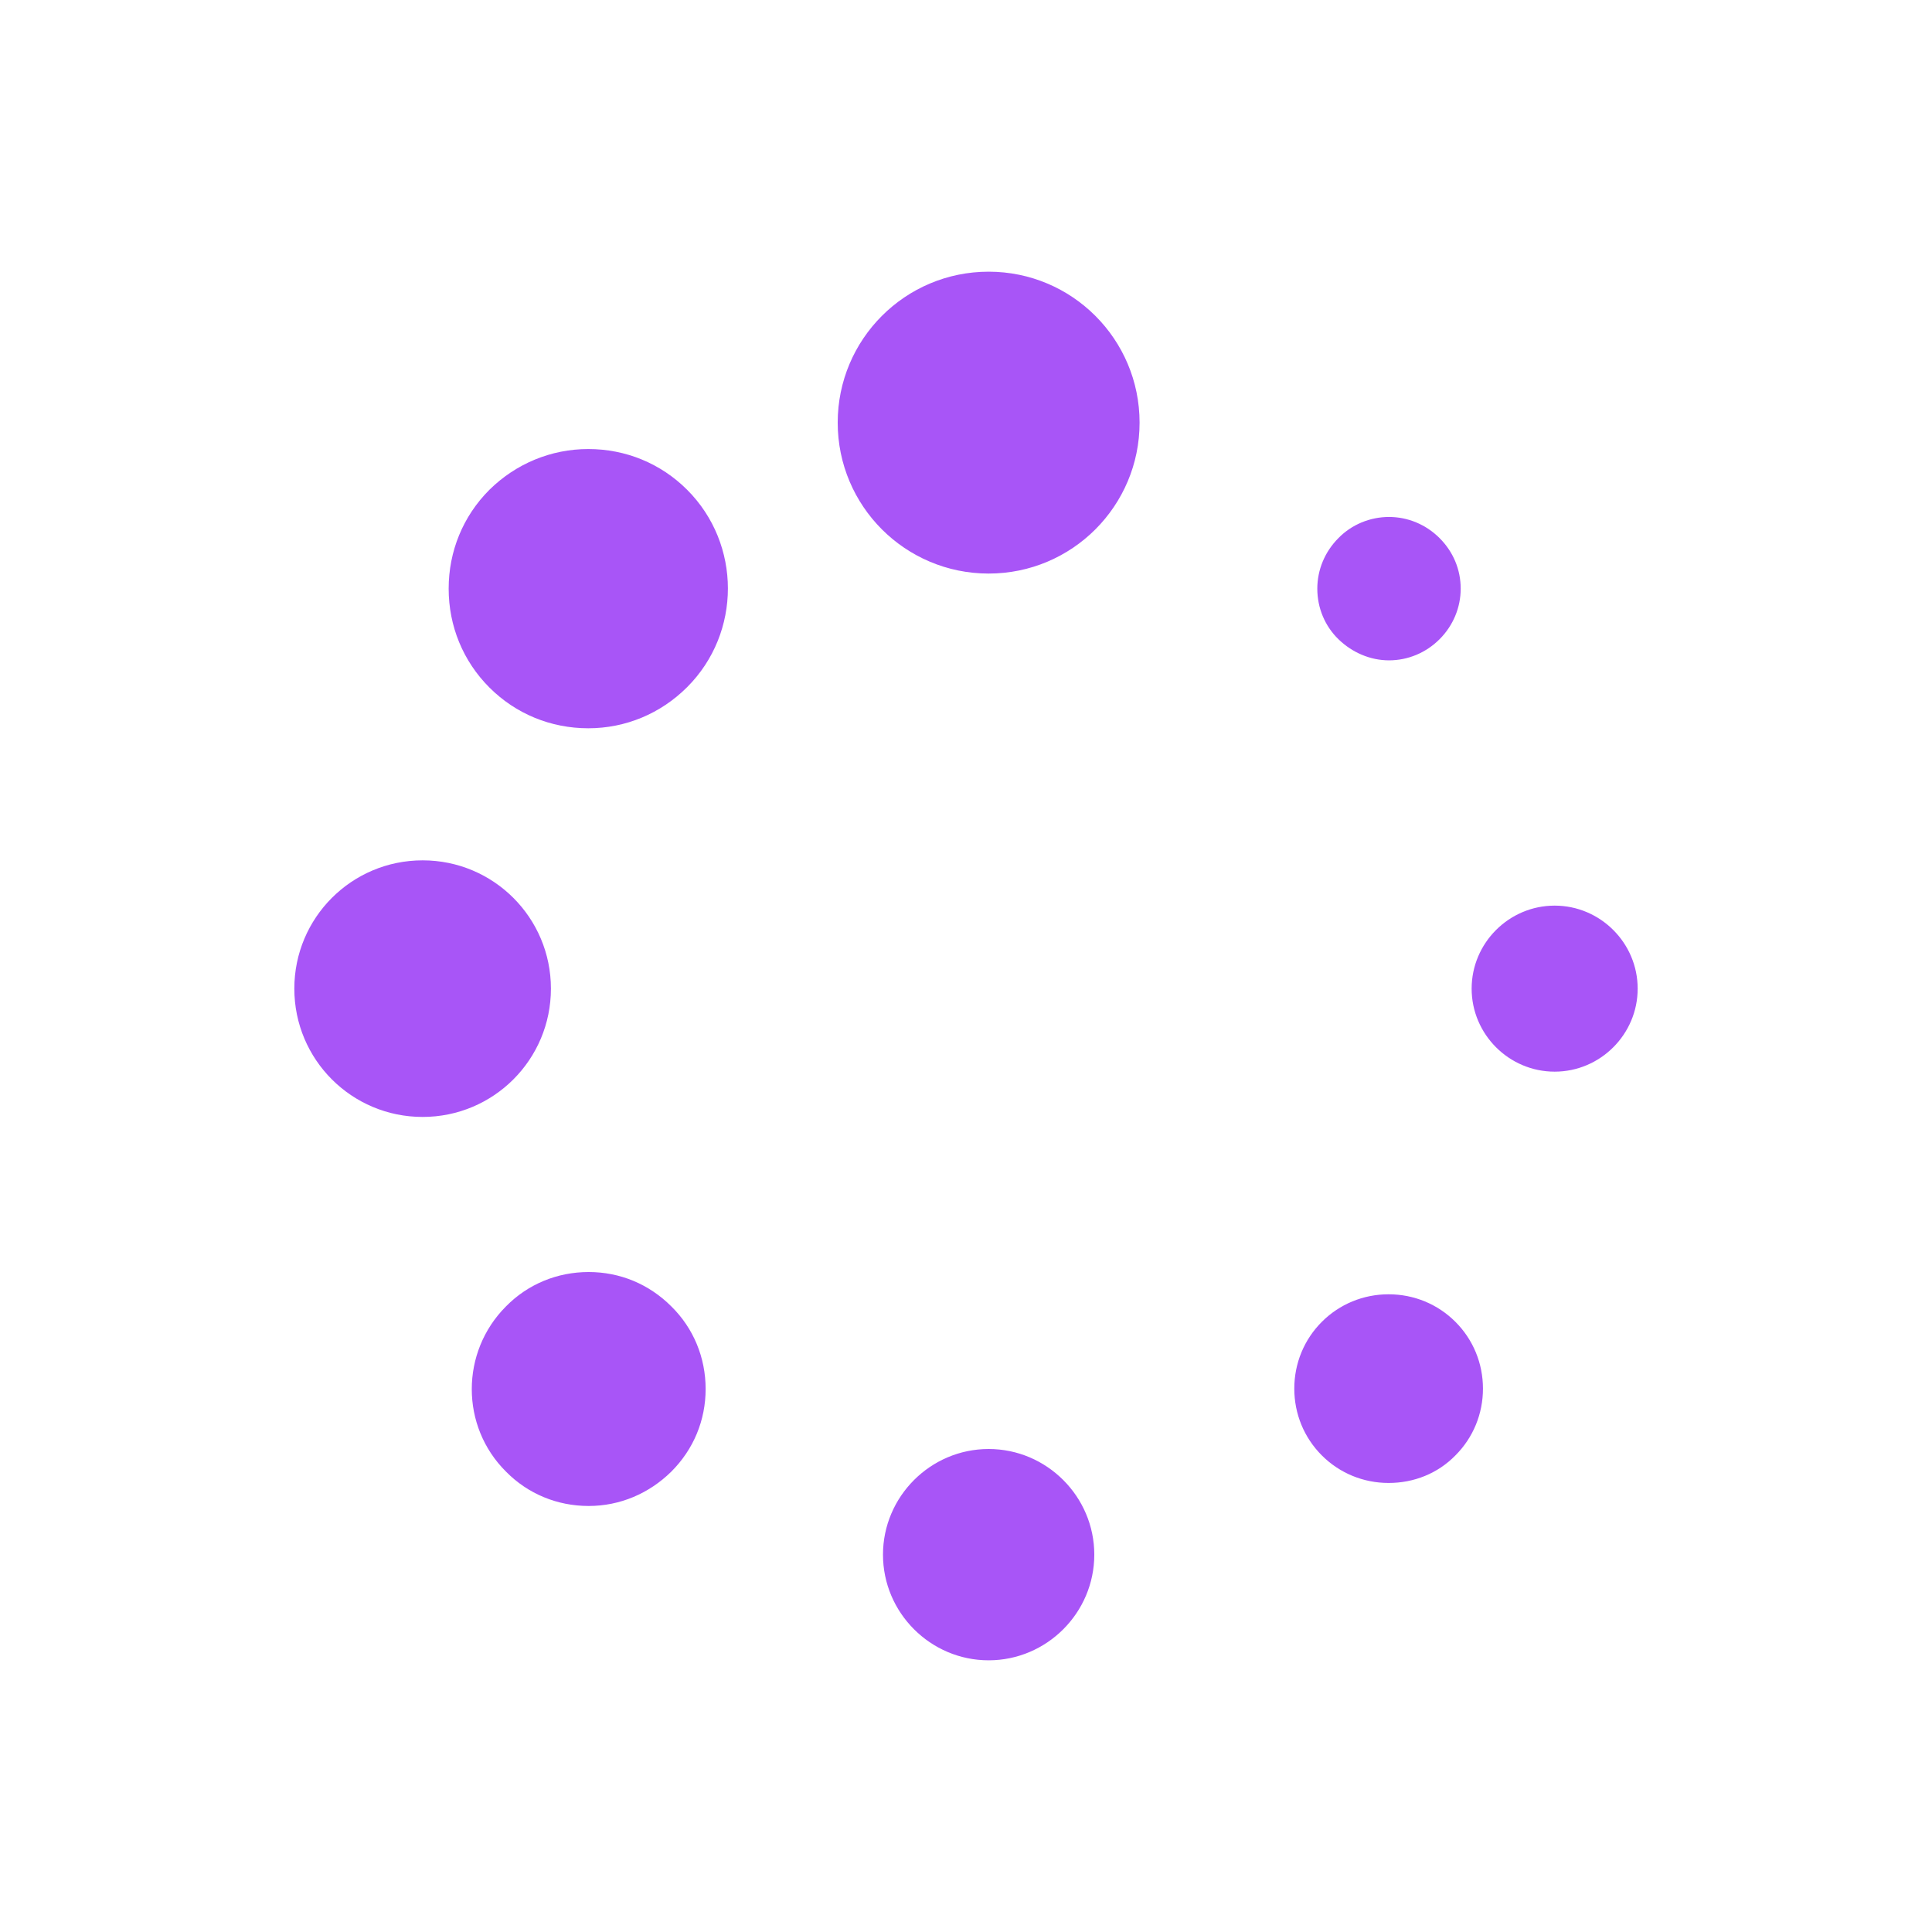 <svg xmlns="http://www.w3.org/2000/svg" version="1.1" xmlns:xlink="http://www.w3.org/1999/xlink" width="512" height="512" x="0" y="0" viewBox="0 0 512 512" style="enable-background:new 0 0 512 512" xml:space="preserve" class=""><g><path d="M262 152c-22.1 0-40-17.9-40-40s17.9-40 40-40 40 17.9 40 40-17.9 40-40 40zm-79.9 30.1c14.4-14.4 14.4-37.9 0-52.3-7-7-16.3-10.8-26.2-10.8s-19.2 3.9-26.2 10.8c-7 7-10.8 16.3-10.8 26.2s3.8 19.2 10.8 26.2S146 193 155.9 193s19.2-3.9 26.2-10.9zM146 262c0-18.8-15.2-34-34-34s-34 15.2-34 34 15.2 34 34 34 34-15.2 34-34zm31.9 128c5.9-5.9 9.1-13.6 9.1-21.9s-3.2-16.1-9.1-21.9c-5.9-5.9-13.6-9.1-21.9-9.1s-16.1 3.2-21.9 9.1c-12.1 12.1-12.1 31.8 0 43.8 5.8 5.9 13.6 9.1 21.9 9.1s16-3.3 21.9-9.1zM290 412c0-15.4-12.6-28-28-28s-28 12.6-28 28 12.6 28 28 28 28-12.6 28-28zm95.7-26.3c4.7-4.7 7.3-11 7.3-17.7s-2.6-13-7.3-17.7-11-7.3-17.7-7.3-13 2.6-17.7 7.3-7.3 11-7.3 17.7 2.6 13 7.3 17.7 11 7.3 17.7 7.3 13-2.5 17.7-7.3zM434 262c0-12.1-9.9-22-22-22s-22 9.9-22 22 9.9 22 22 22 22-9.9 22-22zm-52.5-92.6c3.6-3.6 5.6-8.4 5.6-13.4 0-5.1-2-9.8-5.6-13.4s-8.4-5.6-13.4-5.6-9.9 2-13.4 5.6c-3.6 3.6-5.6 8.4-5.6 13.4 0 5.1 2 9.9 5.6 13.4s8.4 5.6 13.4 5.6 9.8-2 13.4-5.6z" fill="#a855f7" opacity="1" data-original="#000000"></path></g></svg>